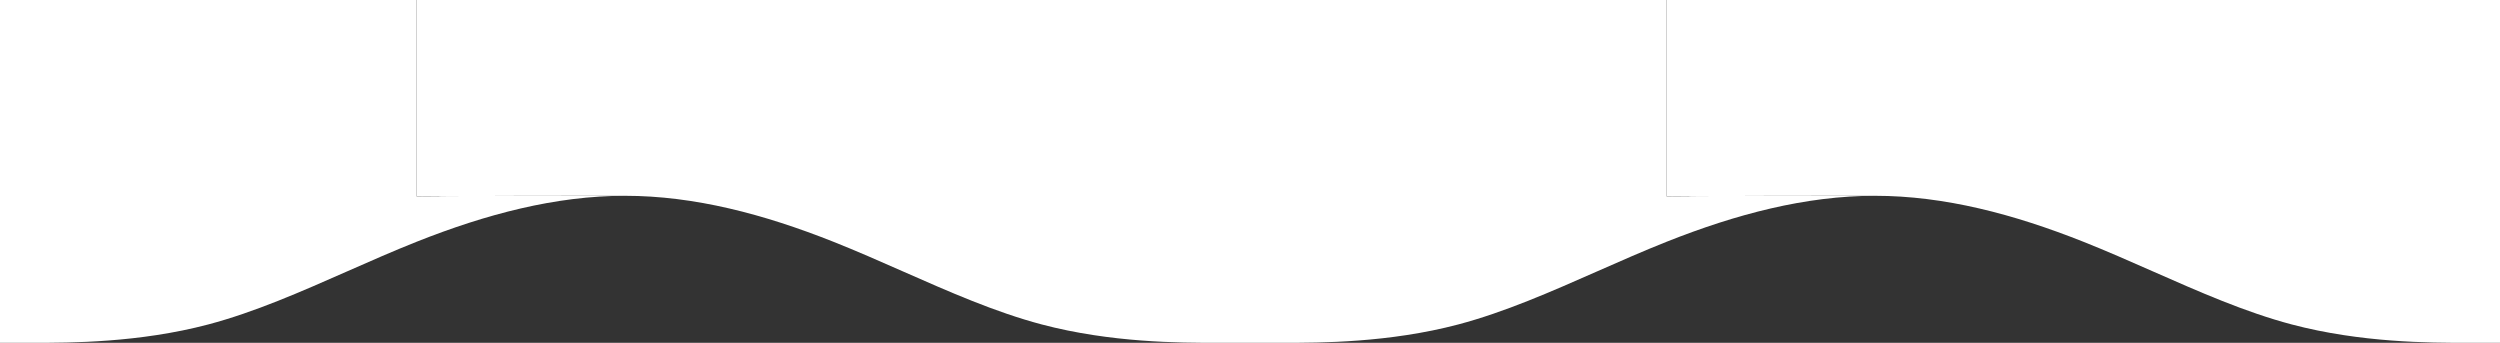<svg width="897" height="123" viewBox="0 0 897 123" fill="none" xmlns="http://www.w3.org/2000/svg">
<rect x="0" y="0" width="897" height="123" fill="#333333" stroke="none"/>
<path d="M149.5 0H0V123H12.458C24.917 123 49.833 123 74.75 116.406C91.361 112.011 107.972 104.685 124.583 97.358C132.889 93.695 141.194 90.032 149.5 86.735C174.417 76.845 199.333 70.251 224.25 70.251C249.167 70.251 144.849 70.251 158.304 70.431L149.5 70.491V0Z" fill="white"/>
<path d="M149.5 0H448.5V123H436.042C423.583 123 398.667 123 373.75 116.406C357.139 112.011 340.528 104.685 323.917 97.358C315.611 93.695 307.306 90.032 299 86.735C274.083 76.845 249.167 70.251 224.25 70.251C199.333 70.251 175.413 70.251 161.958 70.431L149.5 70.491V0Z" fill="white"/>
<path d="M598 0H448.5V123H460.958C473.417 123 498.333 123 523.25 116.406C539.861 112.011 556.472 104.685 573.083 97.358C581.389 93.695 589.694 90.032 598 86.735C622.917 76.845 647.833 70.251 672.75 70.251C697.667 70.251 593.349 70.251 606.804 70.431L598 70.491V0Z" fill="white"/>
<path d="M598 0H897V123H884.542C872.083 123 847.167 123 822.25 116.406C805.639 112.011 789.028 104.685 772.417 97.358C764.111 93.695 755.806 90.032 747.5 86.735C722.583 76.845 697.667 70.251 672.75 70.251C647.833 70.251 623.913 70.251 610.458 70.431L598 70.491V0Z" fill="white"/>
</svg>
